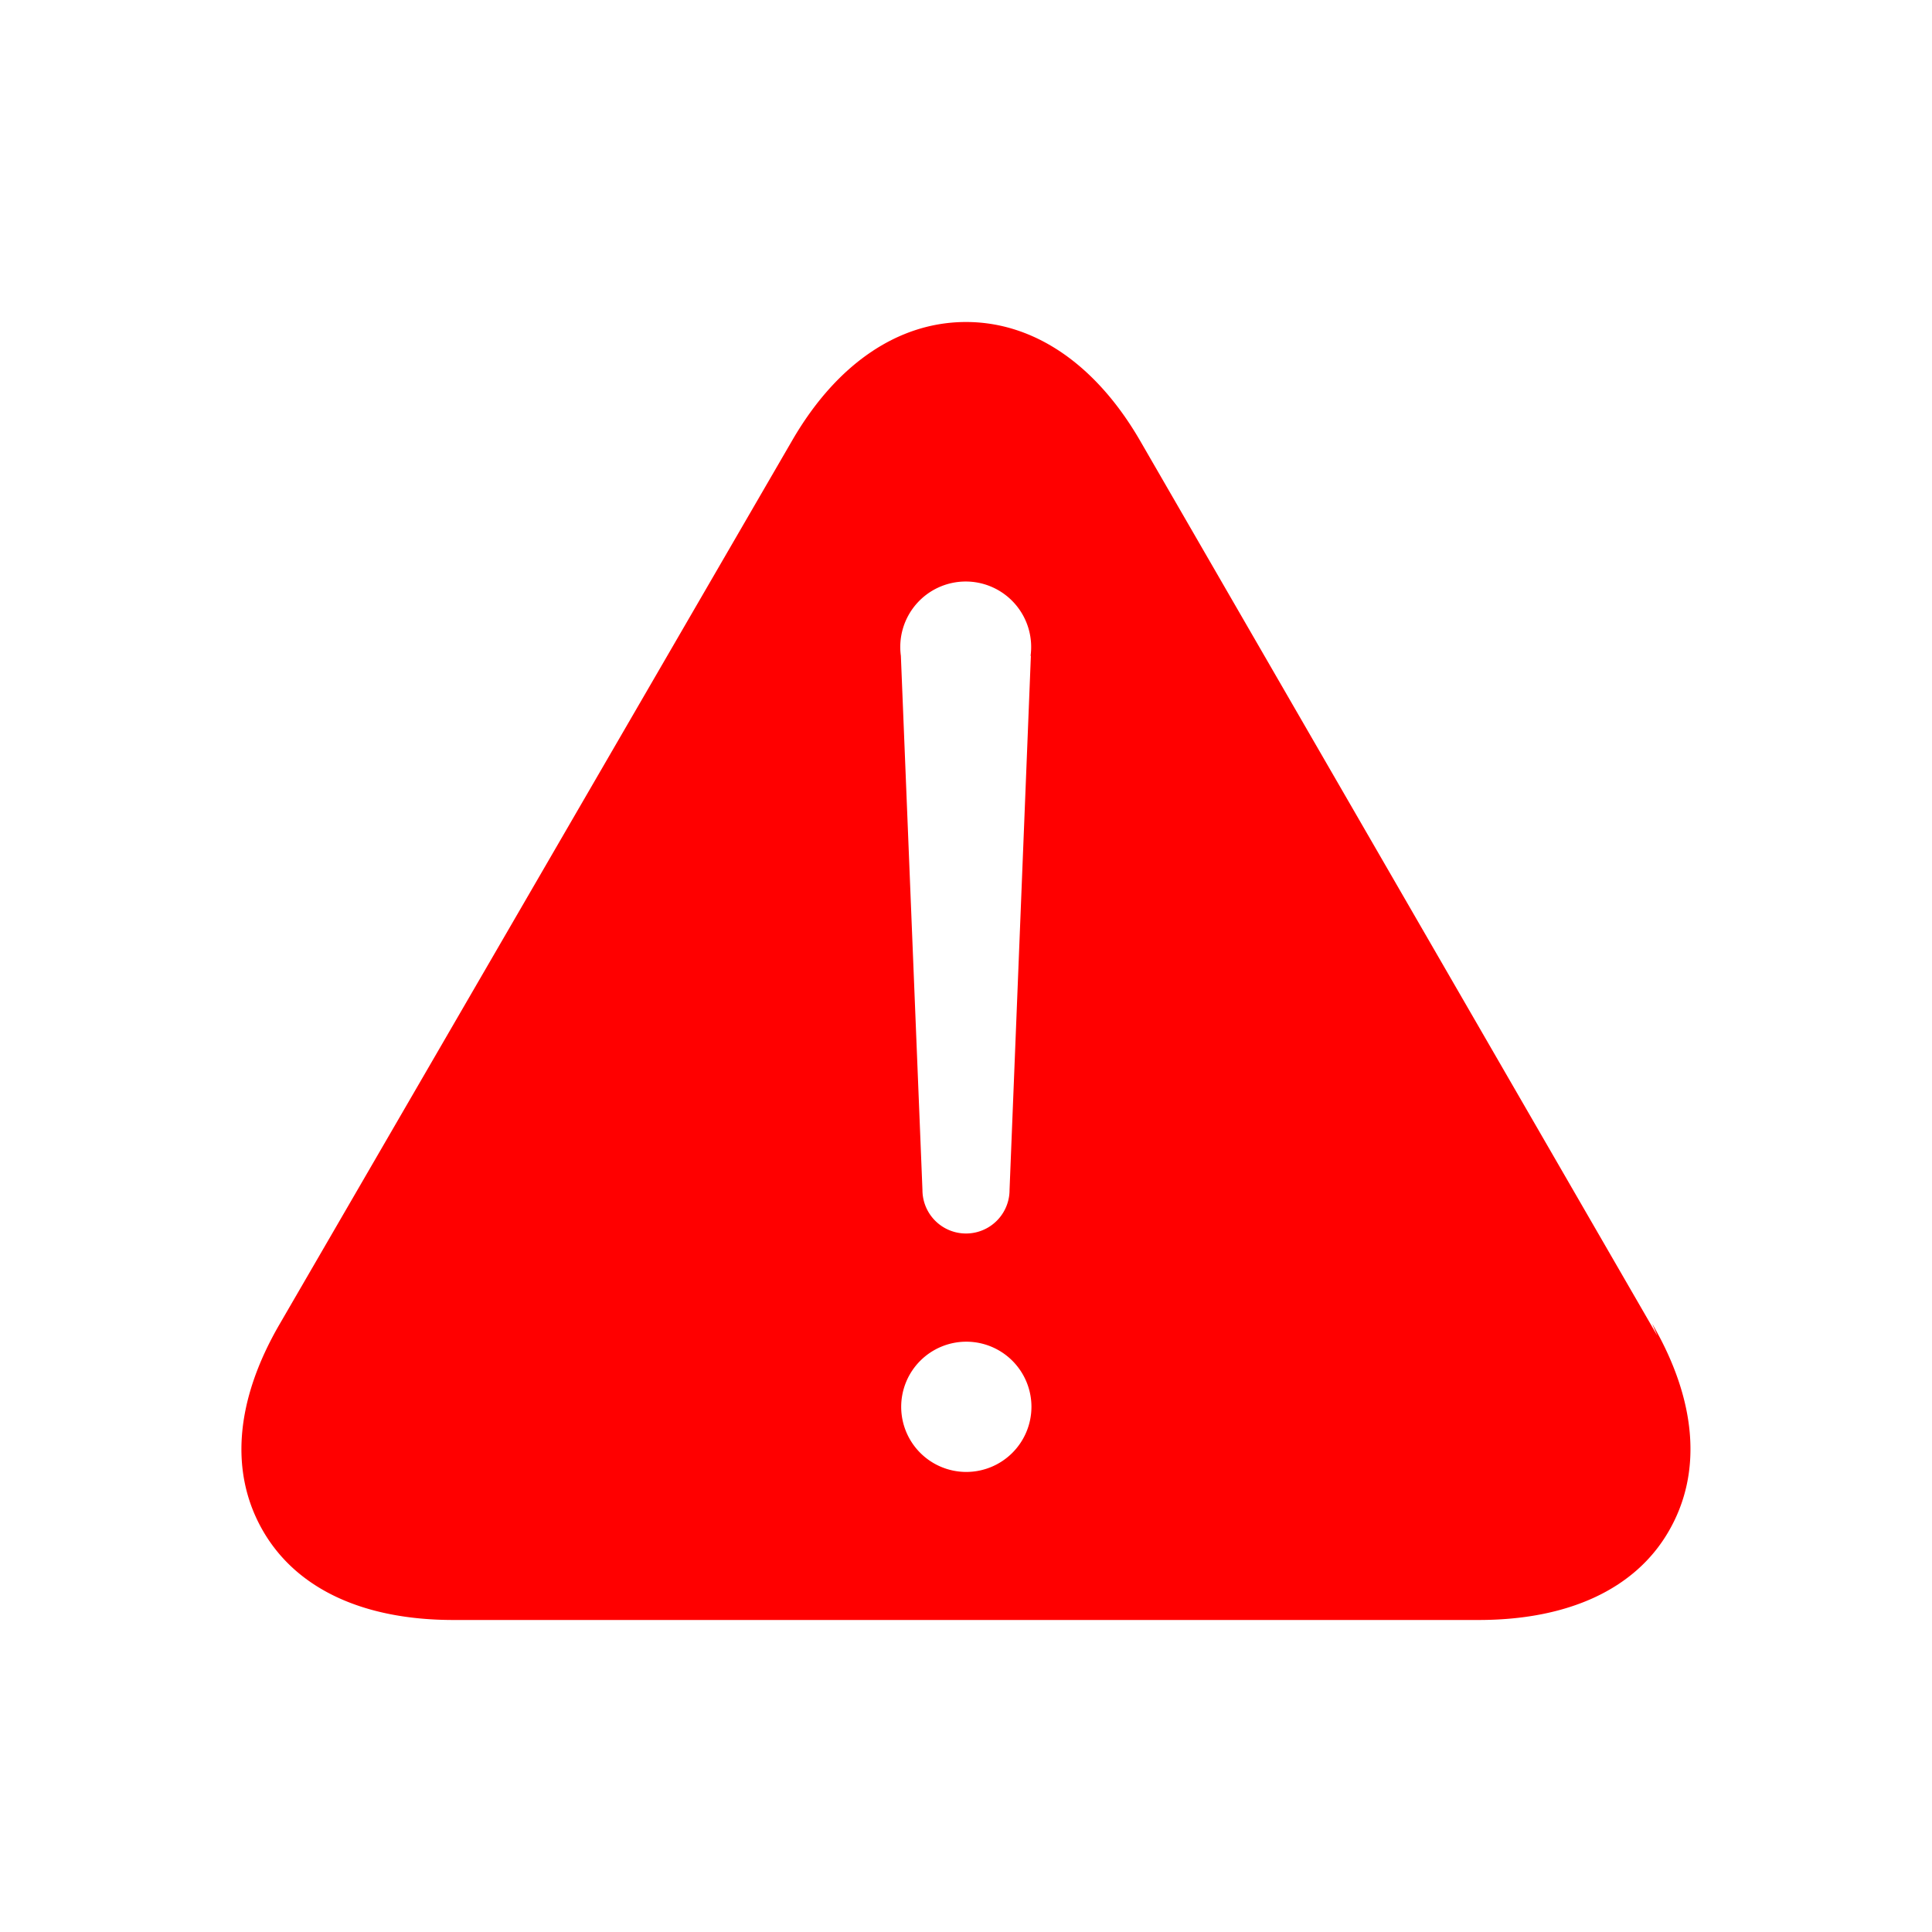 <svg width="24" height="24" xmlns="http://www.w3.org/2000/svg">
    <g fill="none" fill-rule="evenodd">
        <path fill="none" d="M0 0h24v24H0z"/>
        <path d="m20.527 16.451.062.144L14.16 5.47C13.61 4.523 12.842 4 12 4c-.842 0-1.61.522-2.16 1.473L3.473 16.45c-.552.95-.625 1.848-.202 2.574.424.726 1.26 1.1 2.362 1.1h12.735c1.1 0 1.94-.375 2.36-1.1.422-.725.35-1.624-.2-2.574zM12 18.285a.809.809 0 1 1 .813-.809.81.81 0 0 1-.812.809H12zm.806-10.139-.265 6.636a.541.541 0 0 1-1.082 0l-.268-6.635a.813.813 0 1 1 1.611 0h.004z" fill="red" fill-rule="nonzero"/>
    </g>
</svg>
